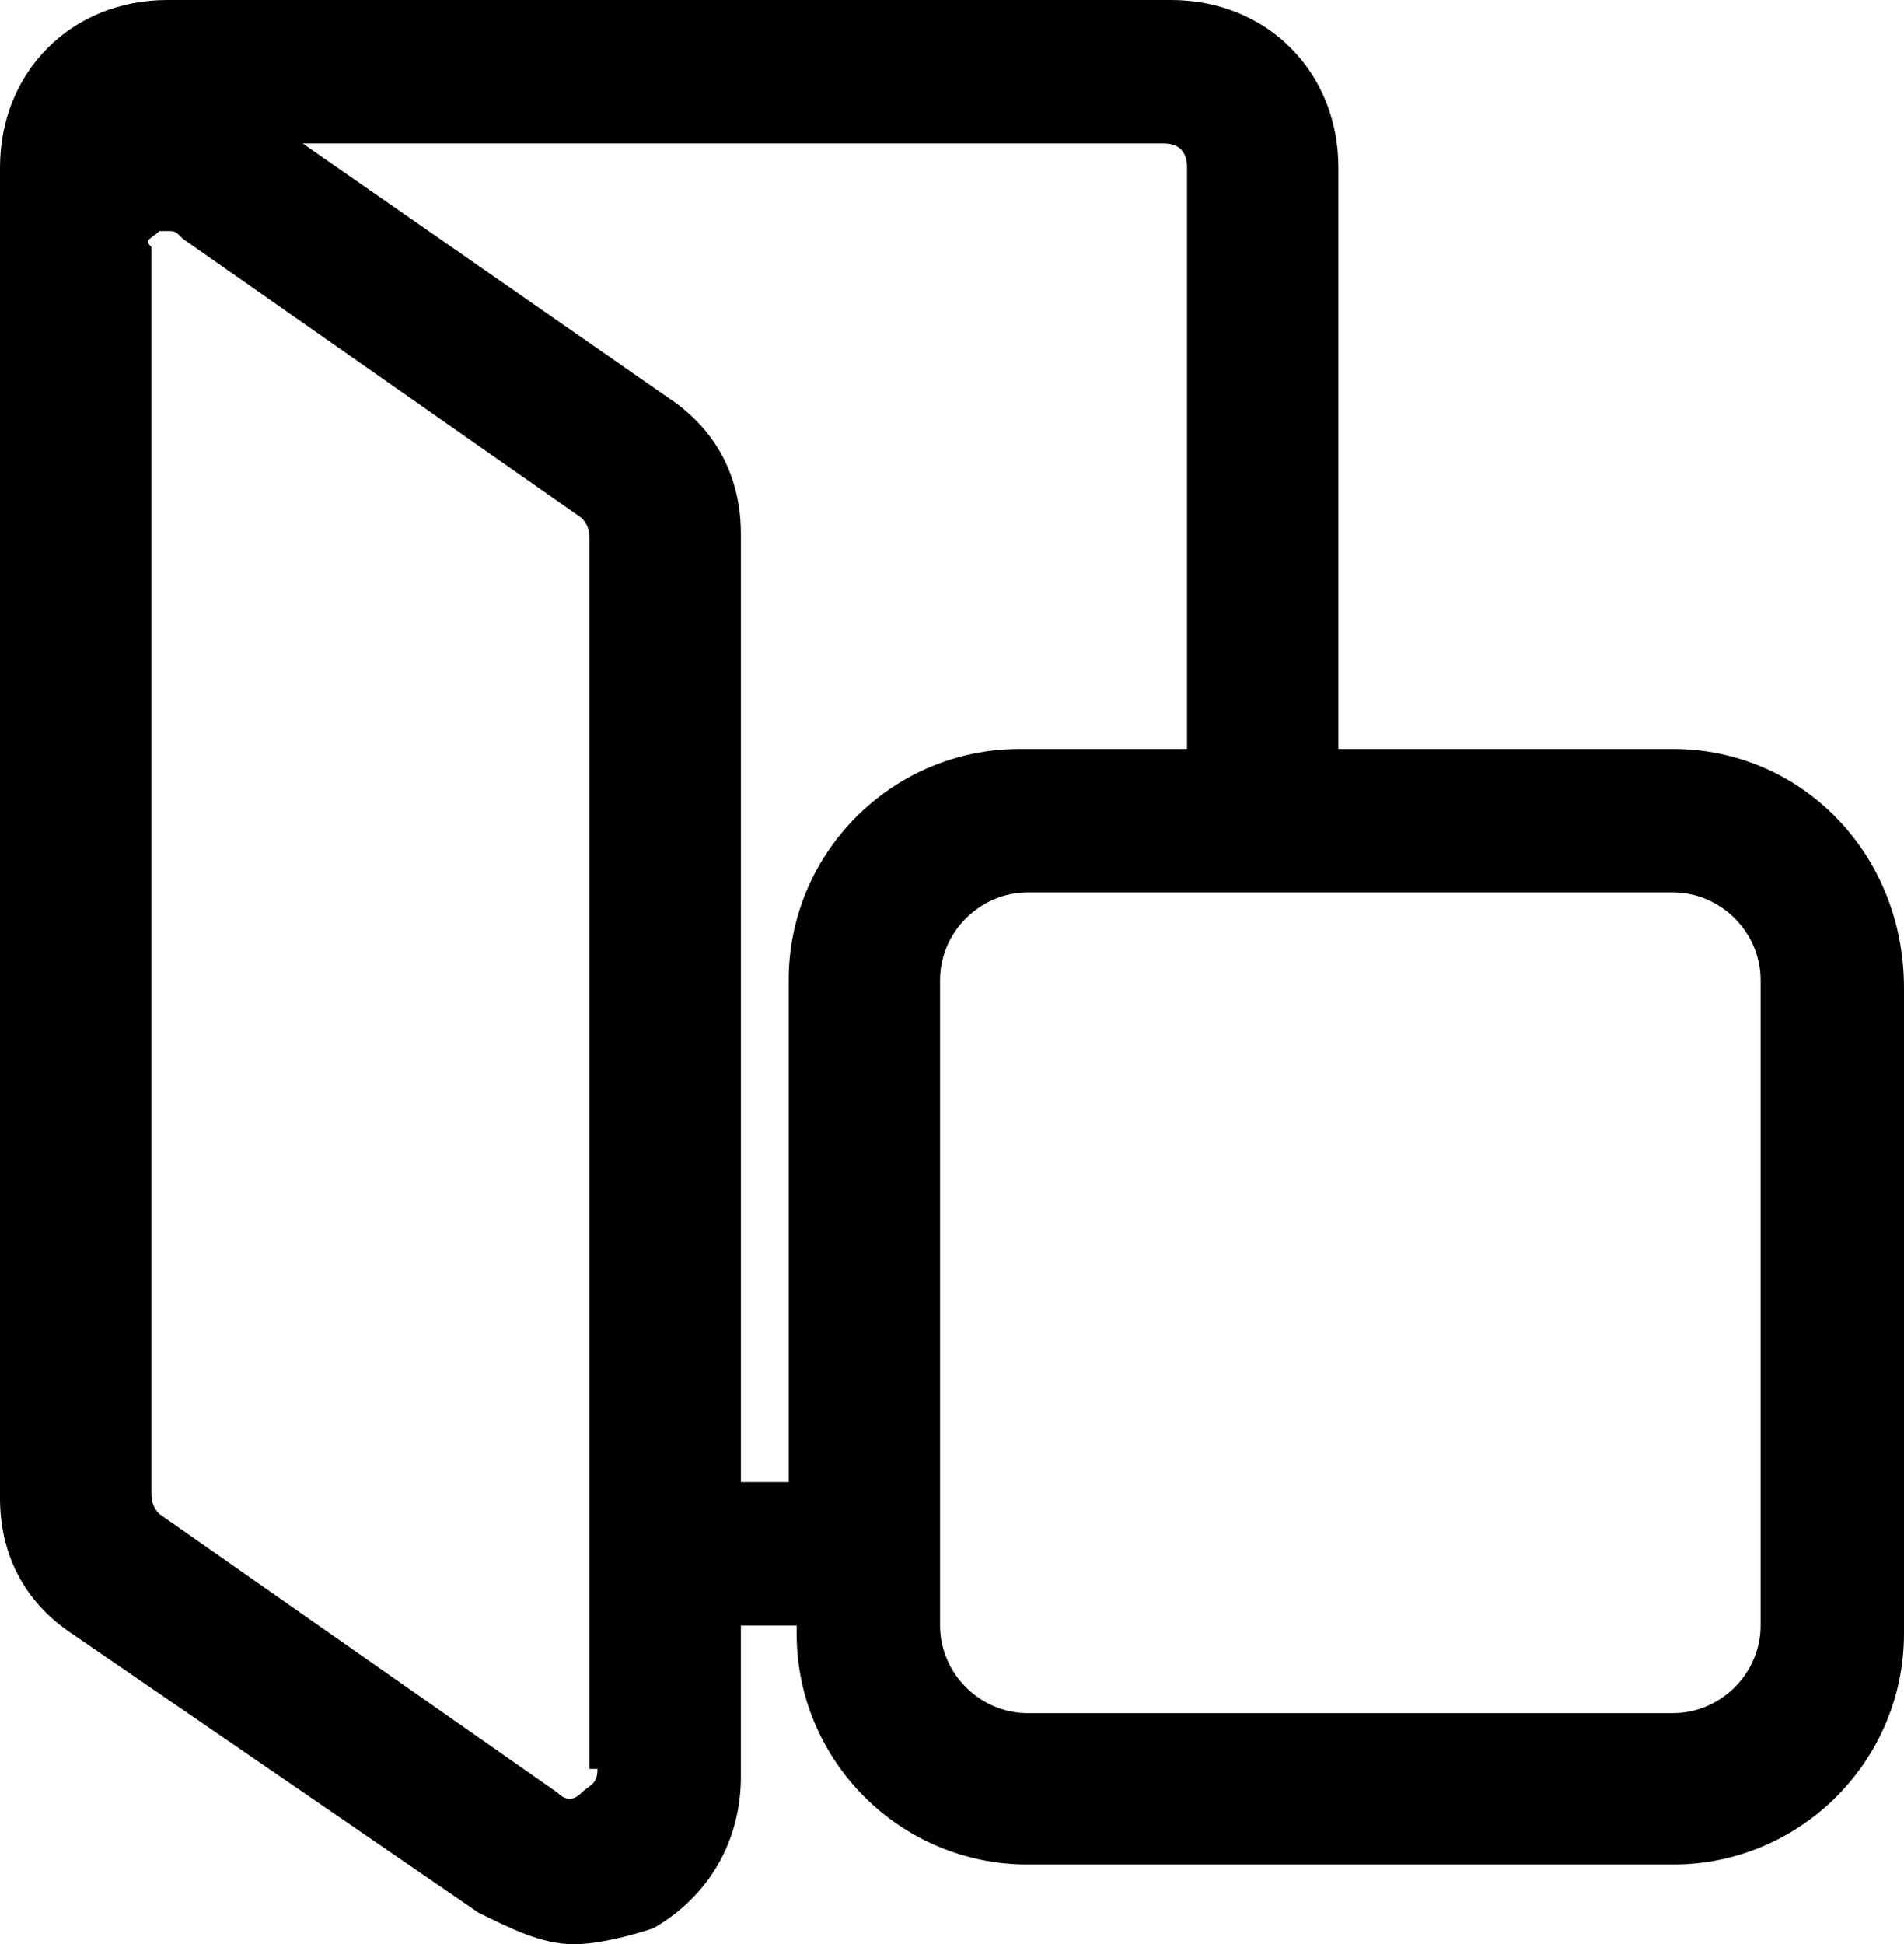 <svg
	version="1.1"
	id="Réteg_3"
	xmlns="http://www.w3.org/2000/svg"
	xmlns:xlink="http://www.w3.org/1999/xlink"
	x="0px"
	y="0px"
	viewBox="0 0 23.9 24.4"
	style="enable-background:new 0 0 23.9 24.4;"
	xml:space="preserve"
>
	<path
		d="M21,9.4h-4.2V2.1c0-1.2-0.9-2.1-2.1-2.1H2.1C0.9,0,0,0.9,0,2.1v1.1v15v0.6c0,0.7,0.3,1.3,0.9,1.7L6,24
	c0.4,0.2,0.8,0.4,1.2,0.4c0.3,0,0.7-0.1,1-0.2c0.7-0.4,1.1-1.1,1.1-1.9v-1.9h0.7v0.1c0,1.6,1.3,2.9,2.9,2.9H21
	c1.6,0,2.9-1.3,2.9-2.9v-8.1C23.9,10.7,22.6,9.4,21,9.4z M7.5,22.2c0,0.2-0.1,0.2-0.2,0.3s-0.2,0.1-0.3,0c0,0,0,0,0,0l-5-3.5
	c-0.1-0.1-0.1-0.2-0.1-0.3v-0.6v-15C1.8,3,1.9,3,2,2.9c0,0,0.1,0,0.1,0c0.1,0,0.1,0,0.2,0.1l5,3.5c0.1,0.1,0.1,0.2,0.1,0.3V22.2z
	 M9.3,18.5V6.7c0-0.7-0.3-1.3-0.9-1.7L3.8,1.8h10.8c0.2,0,0.3,0.1,0.3,0.3v7.3h-2.1c-1.6,0-2.9,1.3-2.9,2.9v6.3H9.3z M22.1,20.4
	c0,0.6-0.5,1.1-1.1,1.1h-8.1c-0.6,0-1.1-0.5-1.1-1.1v-8.1c0-0.6,0.5-1.1,1.1-1.1H21c0.6,0,1.1,0.5,1.1,1.1V20.4z"
	/>
</svg>
